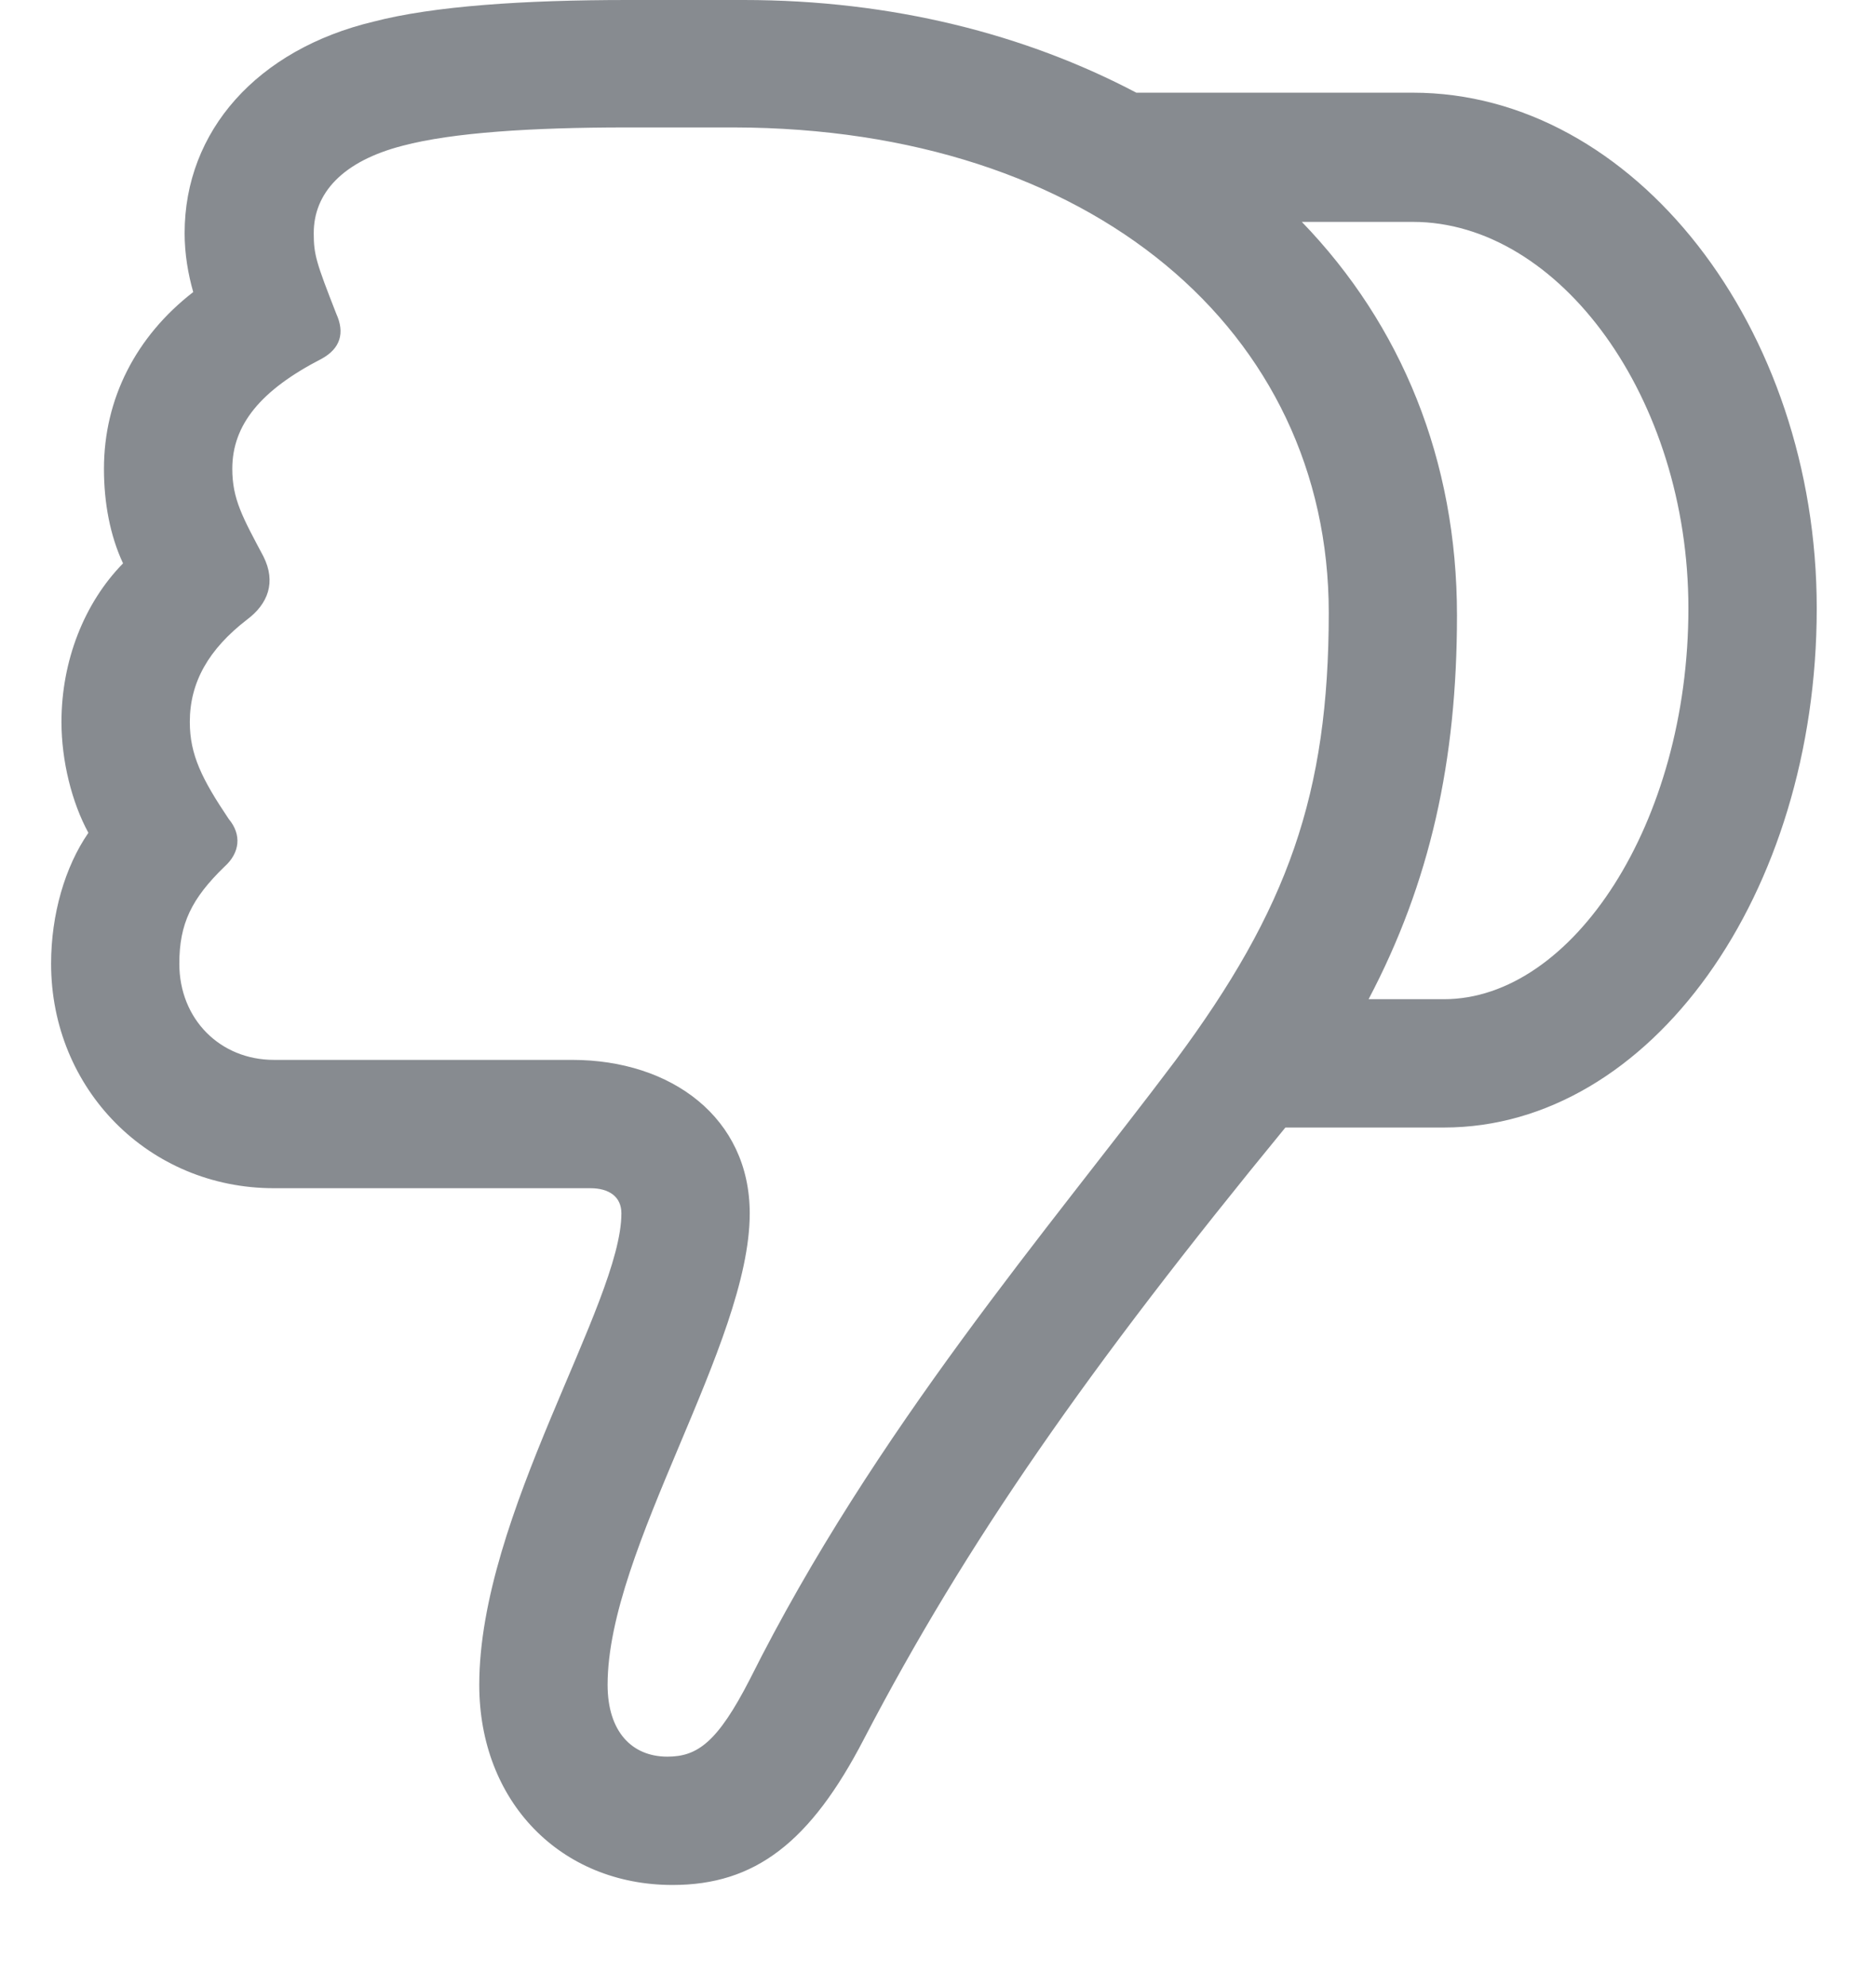 <svg width="17" height="18" viewBox="0 0 17 18" fill="none" xmlns="http://www.w3.org/2000/svg">
<g clip-path="url(#clip0_5275_9284)">
<path d="M16.463 5.514C16.463 2.969 14.806 0.84 12.803 0.84H10.297C9.299 0.314 8.09 0 6.739 0H5.686C4.744 0 3.927 0.055 3.385 0.196C2.332 0.448 1.673 1.186 1.673 2.113C1.673 2.301 1.704 2.482 1.751 2.647C1.233 3.048 0.942 3.613 0.942 4.249C0.942 4.556 0.997 4.854 1.115 5.106C0.761 5.467 0.557 5.993 0.557 6.543C0.557 6.896 0.651 7.273 0.801 7.548C0.589 7.855 0.463 8.287 0.463 8.734C0.463 9.873 1.35 10.769 2.482 10.769H5.349C5.521 10.769 5.631 10.847 5.631 10.997C5.631 11.813 4.343 13.73 4.343 15.27C4.343 16.33 5.081 17.084 6.095 17.084C6.841 17.084 7.344 16.699 7.831 15.757C8.757 13.981 9.857 12.403 11.648 10.219H13.085C14.955 10.219 16.463 8.106 16.463 5.514ZM12.041 5.553C12.041 7.195 11.671 8.24 10.65 9.614C9.511 11.13 7.925 12.96 6.794 15.222C6.503 15.788 6.322 15.921 6.048 15.921C5.726 15.921 5.506 15.694 5.506 15.27C5.506 14.036 6.794 12.183 6.794 10.997C6.794 10.133 6.087 9.606 5.184 9.606H2.482C1.995 9.606 1.625 9.237 1.625 8.734C1.625 8.373 1.735 8.145 2.034 7.855C2.175 7.729 2.191 7.564 2.073 7.423C1.83 7.061 1.72 6.841 1.72 6.543C1.72 6.182 1.892 5.883 2.238 5.616C2.427 5.475 2.505 5.278 2.387 5.043C2.199 4.689 2.105 4.524 2.105 4.249C2.105 3.849 2.364 3.535 2.914 3.252C3.086 3.158 3.126 3.016 3.047 2.843C2.866 2.38 2.843 2.309 2.843 2.113C2.843 1.752 3.102 1.461 3.652 1.32C4.1 1.202 4.814 1.155 5.678 1.155H6.652C9.889 1.162 12.041 3 12.041 5.553ZM15.3 5.514C15.3 7.462 14.248 9.056 13.085 9.056C12.858 9.056 12.63 9.056 12.402 9.056C12.96 7.996 13.203 6.896 13.203 5.577C13.203 4.171 12.7 2.946 11.797 2.011C12.127 2.011 12.465 2.011 12.803 2.011C14.13 2.011 15.3 3.605 15.3 5.514Z" fill="#72777D" fill-opacity="0.85"/>
</g>
<defs>
<clipPath id="clip0_5275_9284">
<rect width="16" height="17.115" fill="white" transform="translate(0.463)"/>
</clipPath>
</defs>
</svg>
